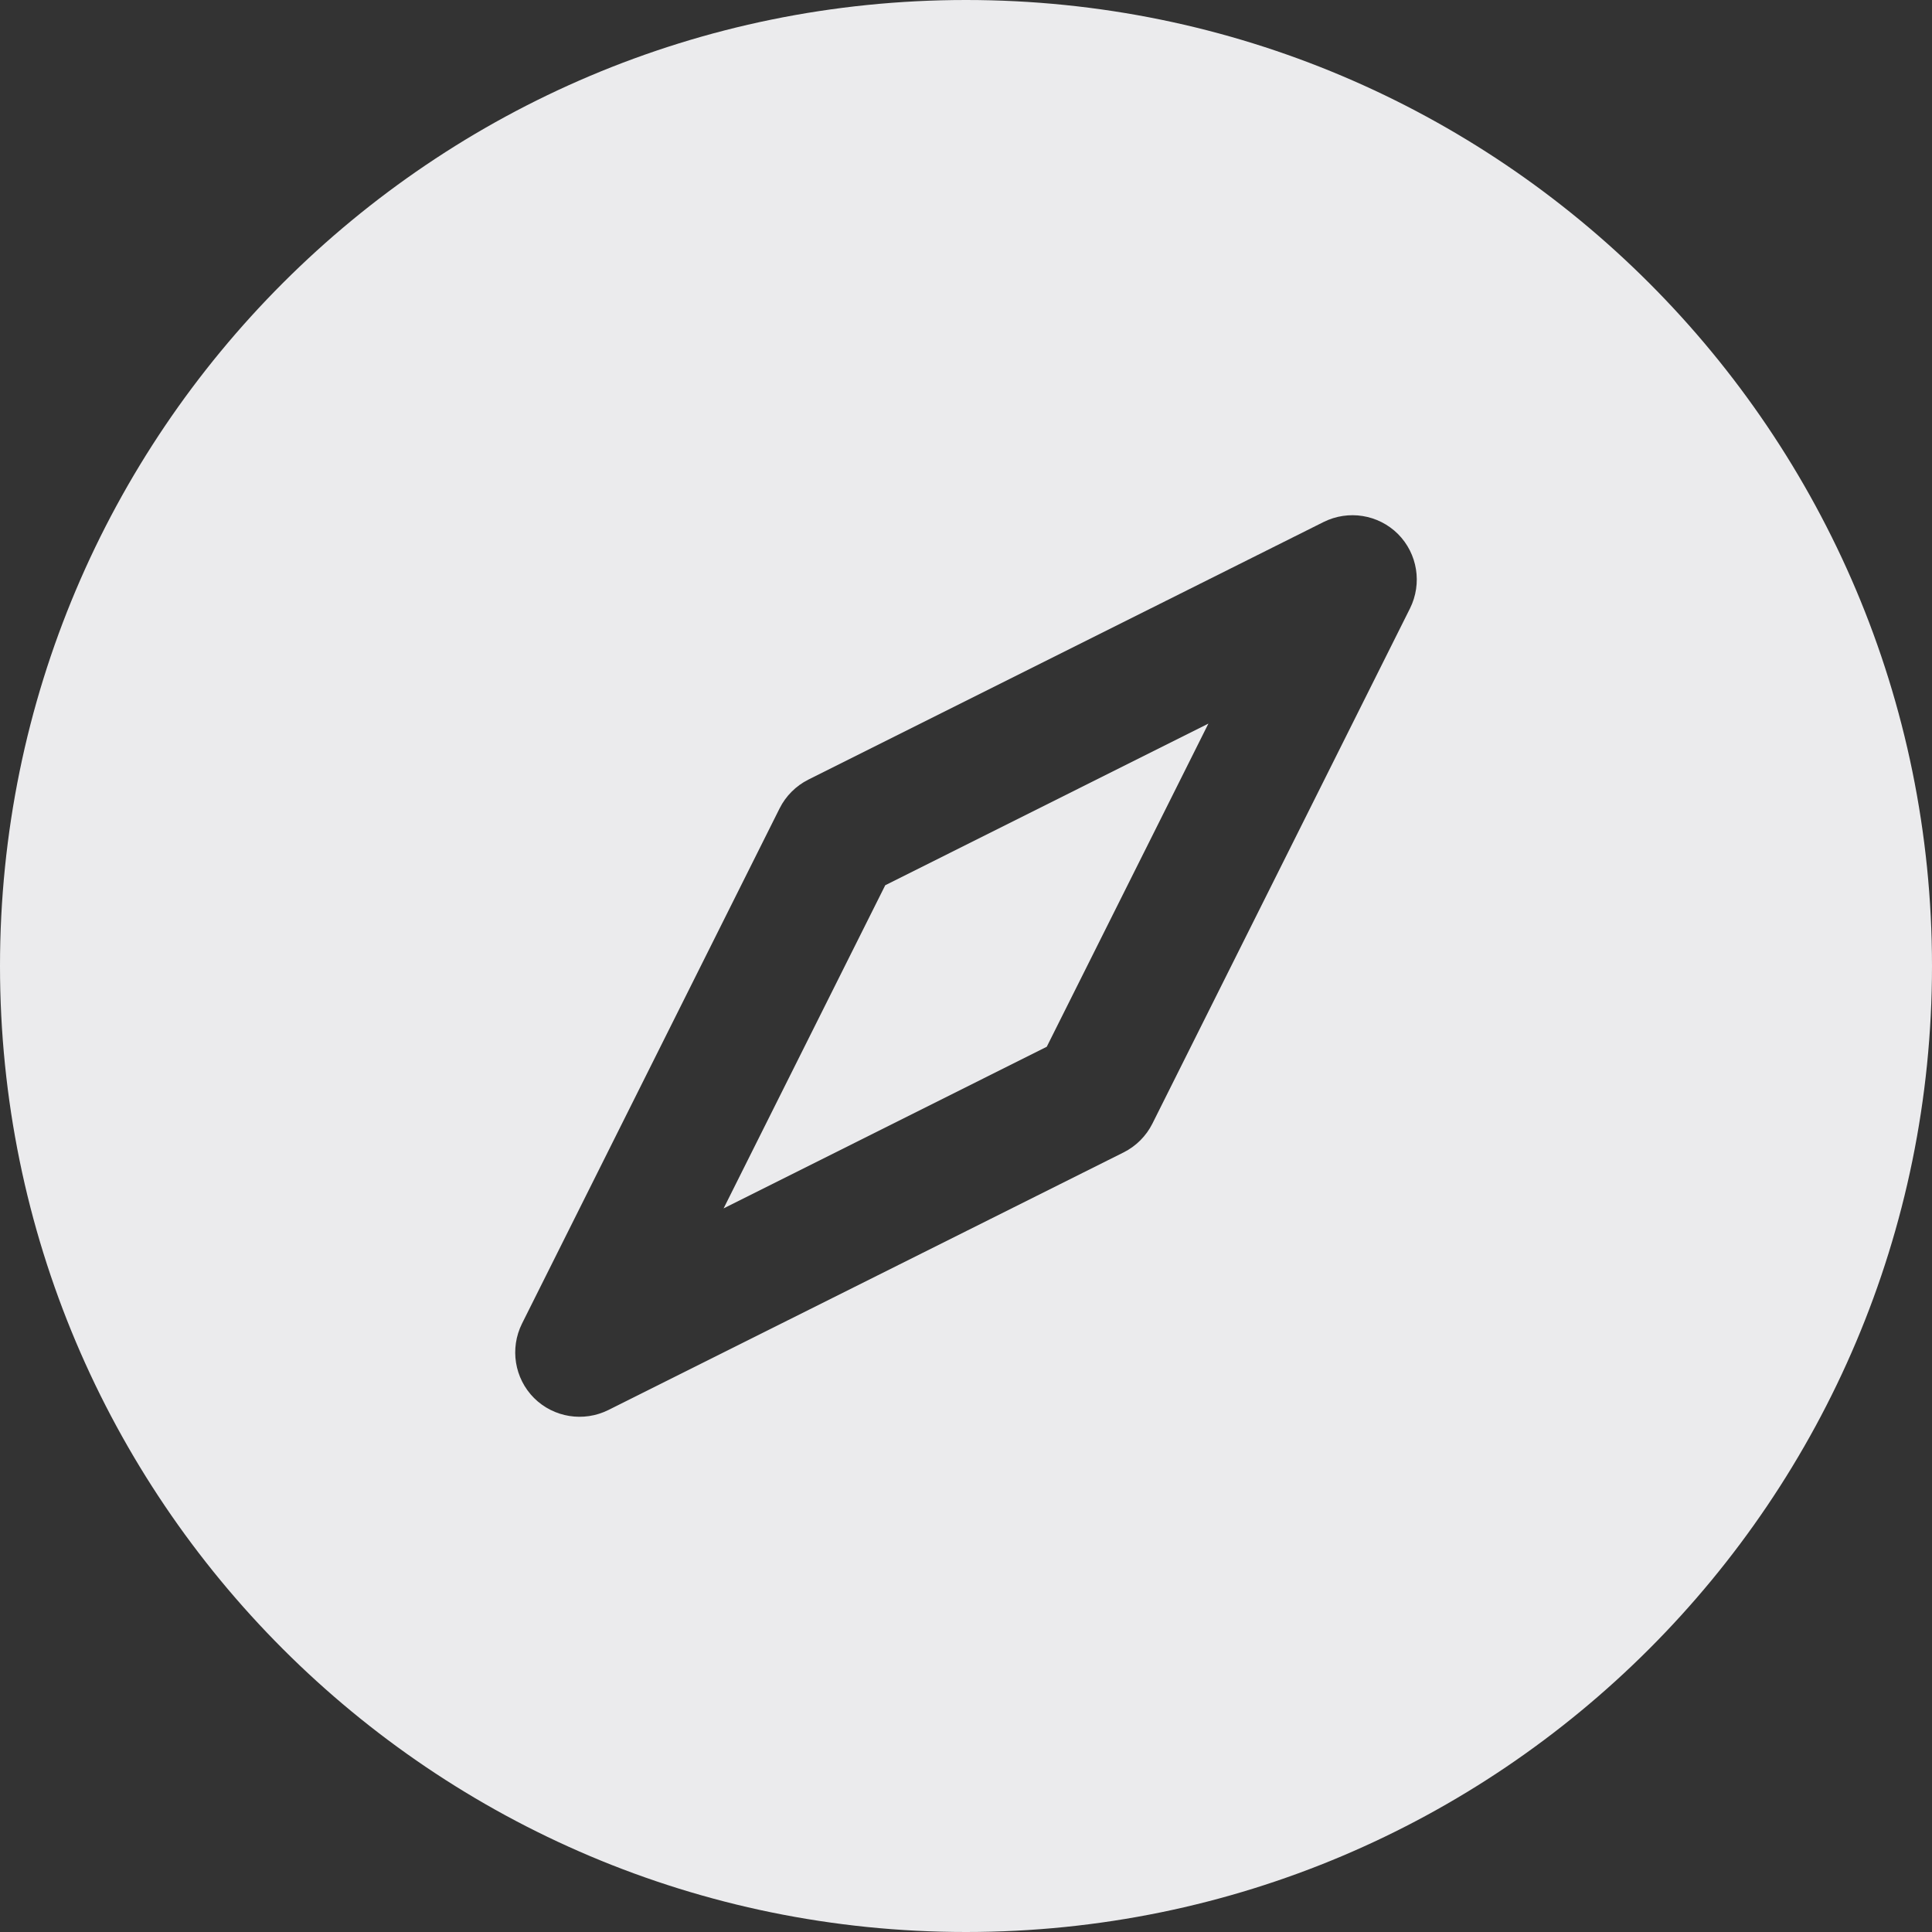 <svg width="15" height="15" viewBox="0 0 15 15" fill="none" xmlns="http://www.w3.org/2000/svg">
<rect x="0" y="0" width="15" height="15" fill="#333333" stroke="none"/>
<path d="M5.618 9.382L6.873 6.873L9.382 5.618L8.127 8.127L5.618 9.382Z" fill="#EBEBED"/>
<path fill-rule="evenodd" clip-rule="evenodd" d="M0 7.5C0 3.358 3.358 0 7.5 0C11.642 0 15 3.358 15 7.5C15 11.642 11.642 15 7.5 15C3.358 15 0 11.642 0 7.5ZM10.947 4.724C11.043 4.531 11.006 4.299 10.854 4.146C10.701 3.994 10.469 3.957 10.276 4.053L6.276 6.053C6.18 6.101 6.101 6.18 6.053 6.276L4.053 10.276C3.957 10.469 3.994 10.701 4.146 10.854C4.299 11.006 4.531 11.043 4.724 10.947L8.724 8.947C8.82 8.899 8.899 8.82 8.947 8.724L10.947 4.724Z" fill="#EBEBED"/>
</svg>
